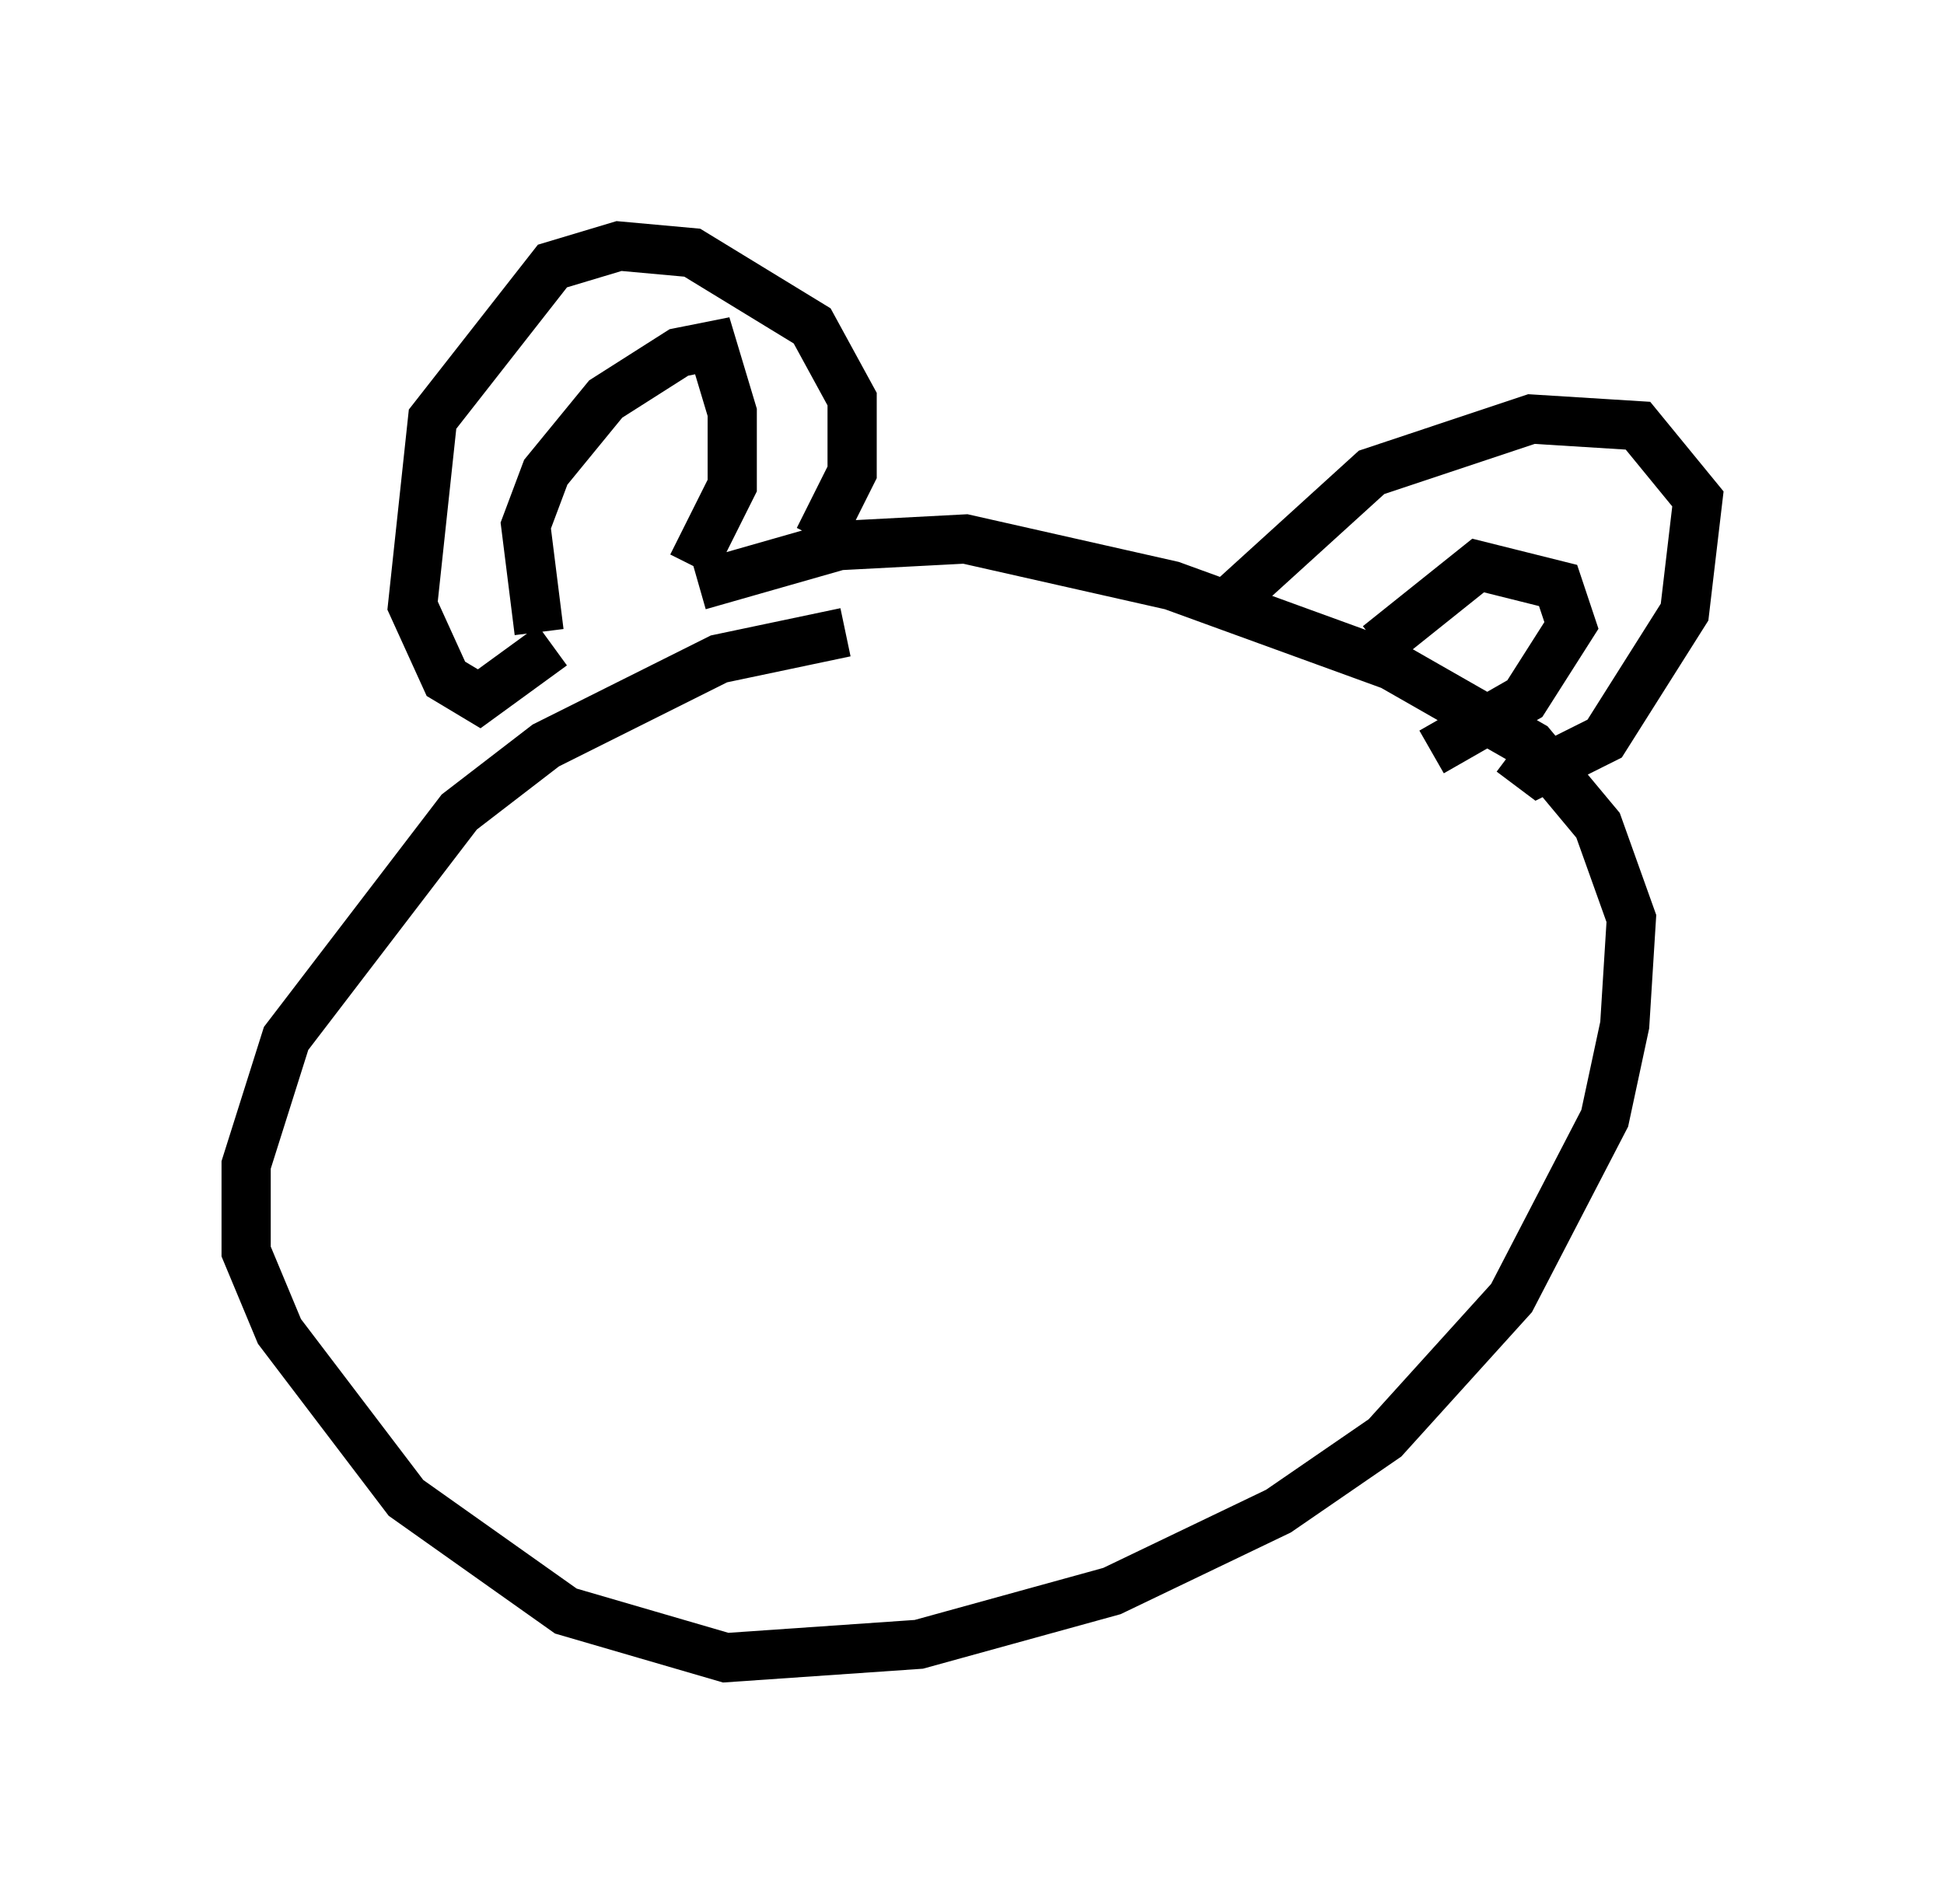 <?xml version="1.0" encoding="utf-8" ?>
<svg baseProfile="full" height="38.687" version="1.1" width="39.499" xmlns="http://www.w3.org/2000/svg" xmlns:ev="http://www.w3.org/2001/xml-events" xmlns:xlink="http://www.w3.org/1999/xlink"><defs /><rect fill="white" height="38.687" width="39.499" x="0" y="0" /><path d="M19.073, 14.743 m-1.894, -1.894 l-2.571, 0.541 -3.518, 1.759 l-1.759, 1.353 -3.518, 4.601 l-0.812, 2.571 0.0, 1.759 l0.677, 1.624 2.571, 3.383 l3.248, 2.3 3.248, 0.947 l3.924, -0.271 3.924, -1.083 l3.383, -1.624 2.165, -1.488 l2.571, -2.842 1.894, -3.654 l0.406, -1.894 0.135, -2.165 l-0.677, -1.894 -1.353, -1.624 l-2.842, -1.624 -4.465, -1.624 l-4.195, -0.947 -2.571, 0.135 l-2.842, 0.812 m-2.977, 1.218 l-1.488, 1.083 -0.677, -0.406 l-0.677, -1.488 0.406, -3.789 l2.436, -3.112 1.353, -0.406 l1.488, 0.135 2.436, 1.488 l0.812, 1.488 0.0, 1.488 l-0.677, 1.353 m8.254, 1.353 l2.977, -2.706 3.248, -1.083 l2.165, 0.135 1.218, 1.488 l-0.271, 2.3 -1.624, 2.571 l-1.353, 0.677 -0.541, -0.406 m-19.756, -2.436 l-0.271, -2.165 0.406, -1.083 l1.218, -1.488 1.488, -0.947 l0.677, -0.135 0.406, 1.353 l0.0, 1.488 -0.812, 1.624 m13.938, 1.624 l2.03, -1.624 1.624, 0.406 l0.271, 0.812 -0.947, 1.488 l-1.894, 1.083 " fill="none" stroke="black" stroke-width="1" /></svg>